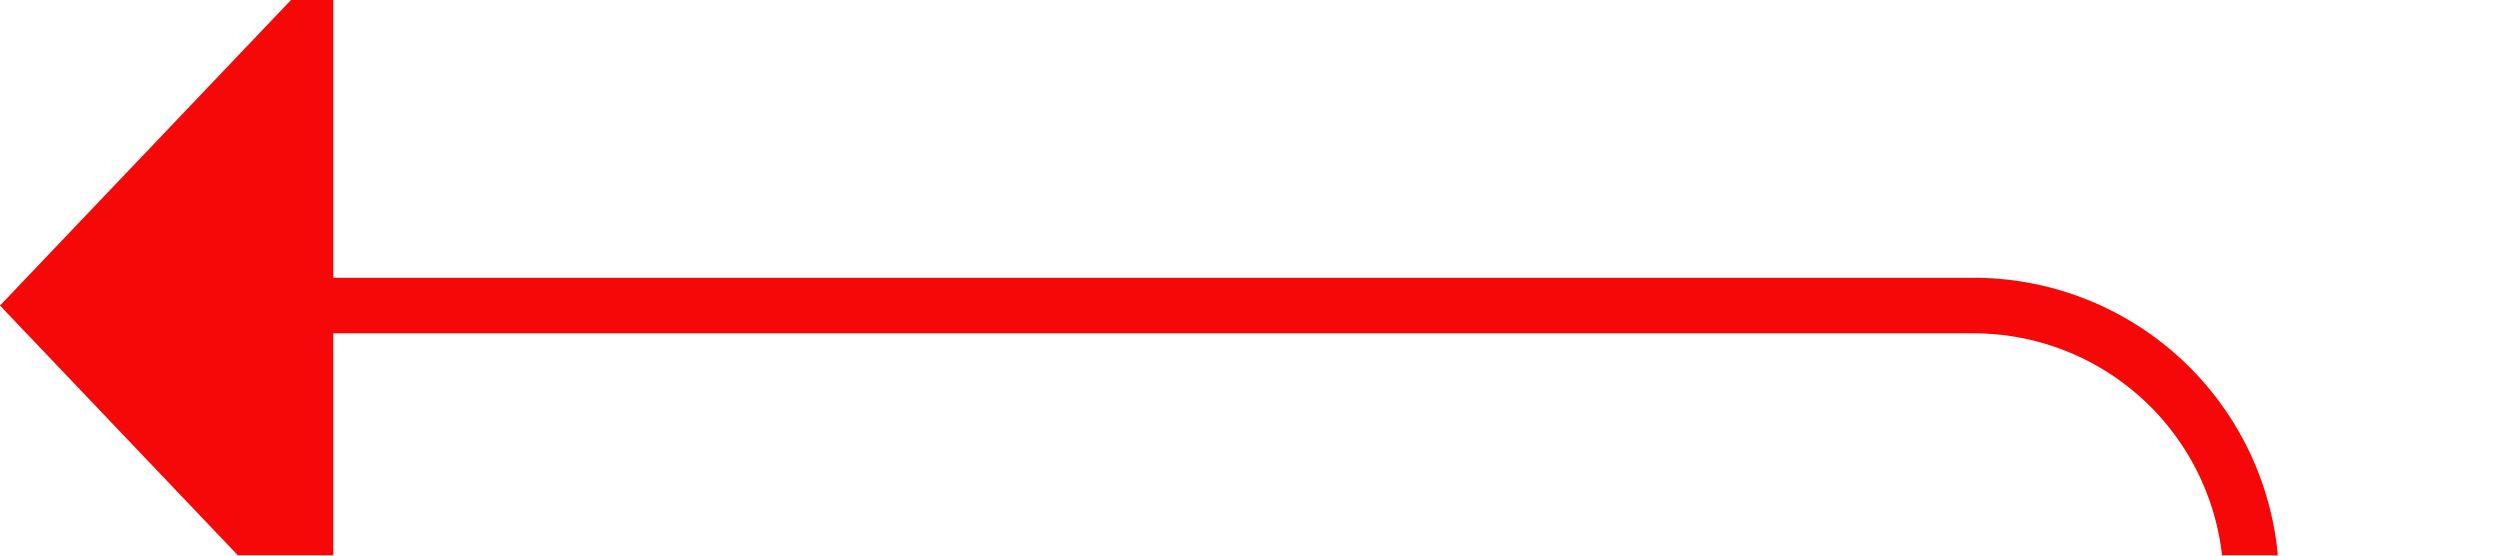 ﻿<?xml version="1.0" encoding="utf-8"?>
<svg version="1.1" xmlns:xlink="http://www.w3.org/1999/xlink" width="45px" height="10px" preserveAspectRatio="xMinYMid meet" viewBox="1050 186  45 8" xmlns="http://www.w3.org/2000/svg">
  <defs>
    <mask fill="white" id="clip167">
      <path d="M 991.5 495  L 1068.5 495  L 1068.5 525  L 991.5 525  Z M 610 181  L 1093 181  L 1093 525  L 610 525  Z " fill-rule="evenodd" />
    </mask>
  </defs>
  <path d="M 610 510.5  L 1085 510.5  A 5 5 0 0 0 1090.5 505.5 L 1090.5 195  A 5 5 0 0 0 1085.5 190.5 L 1055 190.5  " stroke-width="1" stroke="#f60808" fill="none" mask="url(#clip167)" />
  <path d="M 1056 184.2  L 1050 190.5  L 1056 196.8  L 1056 184.2  Z " fill-rule="nonzero" fill="#f60808" stroke="none" mask="url(#clip167)" />
</svg>